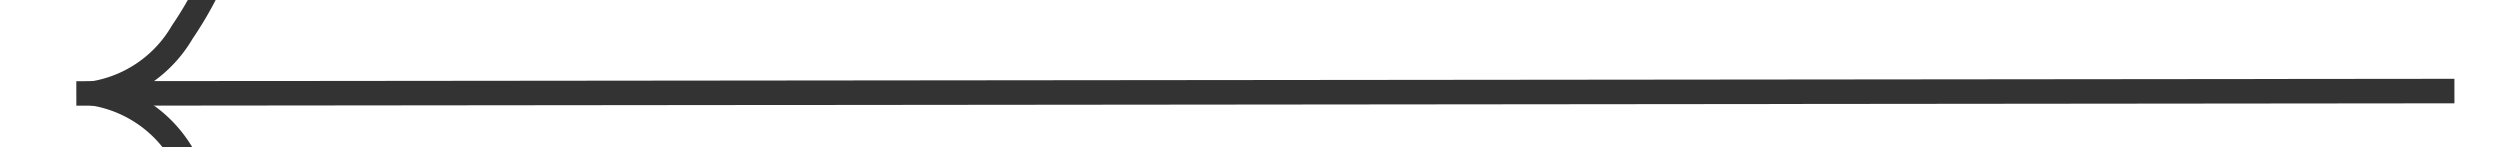 ﻿<?xml version="1.0" encoding="utf-8"?>
<svg version="1.1" xmlns:xlink="http://www.w3.org/1999/xlink" width="102px" height="6px" preserveAspectRatio="xMinYMid meet" viewBox="-28 359  102 4" xmlns="http://www.w3.org/2000/svg">
  <g transform="matrix(-0.017 -1 1 -0.017 -337.544 390.297 )">
    <path d="M 17.697 319.159  A 15.24 15.24 0 0 0 20.267 317.748 A 5.67 5.67 0 0 0 22.5 315.333 A 5.67 5.67 0 0 0 24.733 317.748 A 15.24 15.24 0 0 0 27.303 319.159 L 27.697 318.241  A 14.24 14.24 0 0 1 25.267 316.902 A 4.67 4.67 0 0 1 22.993 313.618 A 0.5 0.5 0 0 0 22.5 313.2 A 0.5 0.5 0 0 0 22.007 313.618 A 4.67 4.67 0 0 1 19.733 316.902 A 14.24 14.24 0 0 1 17.303 318.241 L 17.697 319.159  Z " fill-rule="nonzero" fill="#333333" stroke="none" transform="matrix(1 0.016 -0.016 1 5.671 -0.308 )" />
    <path d="M 22.5 313  L 22.5 410  " stroke-width="1" stroke="#333333" fill="none" transform="matrix(1 0.016 -0.016 1 5.671 -0.308 )" />
  </g>
</svg>